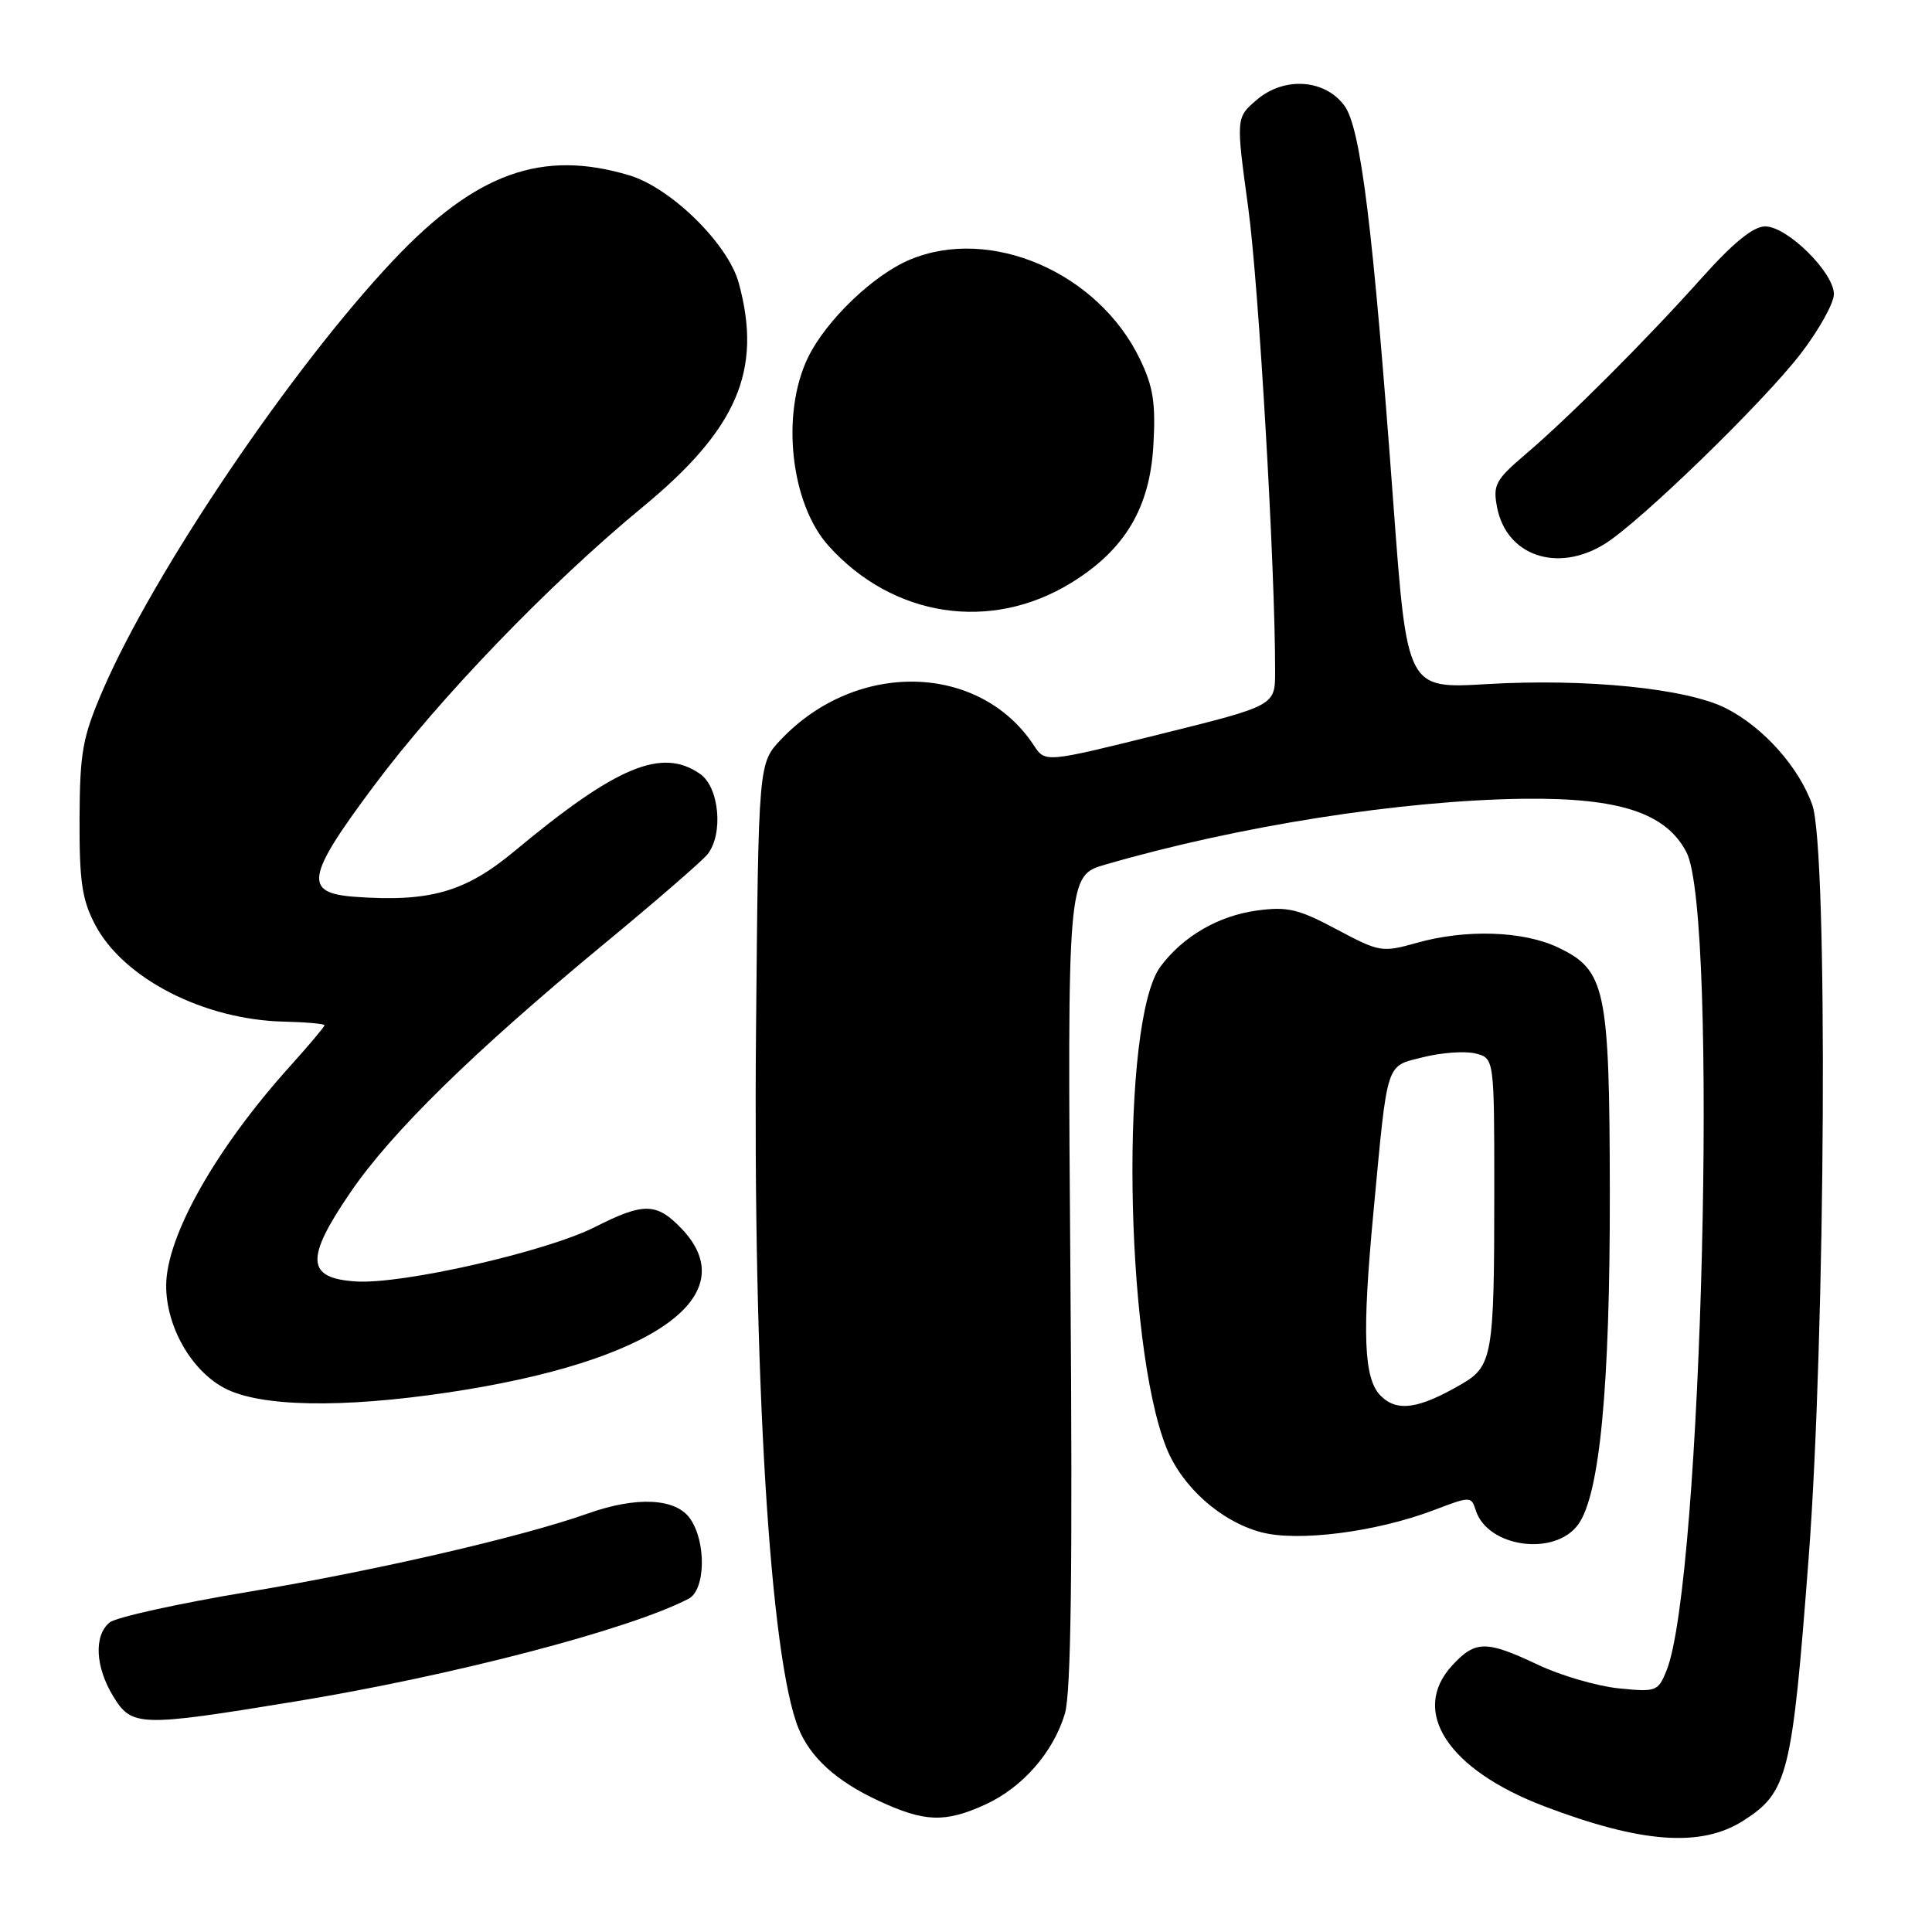 <?xml version="1.0" encoding="UTF-8" standalone="no"?>
<!DOCTYPE svg PUBLIC "-//W3C//DTD SVG 1.1//EN" "http://www.w3.org/Graphics/SVG/1.1/DTD/svg11.dtd" >
<svg xmlns="http://www.w3.org/2000/svg" xmlns:xlink="http://www.w3.org/1999/xlink" version="1.1" viewBox="0 0 256 256">
 <g >
 <path fill="currentColor"
d=" M 231.00 241.25 C 236.91 237.47 237.46 235.24 239.65 206.50 C 241.91 176.88 242.23 112.56 240.14 106.66 C 238.37 101.66 233.68 96.39 228.74 93.87 C 223.55 91.22 210.23 89.87 196.97 90.65 C 186.44 91.27 186.44 91.27 184.64 66.89 C 181.93 30.08 180.31 16.95 178.14 14.00 C 175.54 10.47 170.13 10.12 166.50 13.25 C 163.77 15.60 163.77 15.60 165.40 27.55 C 166.80 37.86 168.98 75.34 168.96 89.00 C 168.96 93.50 168.96 93.50 153.73 97.28 C 138.50 101.06 138.50 101.06 137.00 98.78 C 129.80 87.84 113.50 87.45 103.50 97.97 C 100.50 101.13 100.50 101.13 100.18 136.31 C 99.75 182.30 102.02 219.66 105.80 229.00 C 107.37 232.88 110.82 236.01 116.39 238.60 C 122.51 241.45 125.19 241.55 130.54 239.12 C 135.46 236.88 139.56 232.21 141.10 227.08 C 141.92 224.32 142.13 208.17 141.84 169.63 C 141.43 116.02 141.43 116.02 146.47 114.56 C 164.10 109.44 185.68 106.05 201.90 105.84 C 214.59 105.69 220.77 107.72 223.47 112.94 C 227.72 121.16 225.56 209.62 220.82 221.37 C 219.70 224.13 219.45 224.22 214.44 223.71 C 211.58 223.41 206.77 222.01 203.77 220.58 C 196.93 217.35 195.50 217.35 192.45 220.65 C 186.79 226.75 191.84 234.49 204.67 239.36 C 217.54 244.25 225.42 244.81 231.00 241.25 Z  M 39.03 225.47 C 59.94 222.05 83.41 215.92 91.25 211.84 C 93.49 210.67 93.61 204.31 91.44 201.22 C 89.54 198.51 84.35 198.25 77.88 200.55 C 69.19 203.64 49.54 208.17 32.95 210.92 C 23.65 212.47 15.35 214.30 14.52 214.99 C 12.42 216.72 12.63 220.87 14.99 224.75 C 17.46 228.81 18.46 228.84 39.03 225.47 Z  M 209.12 202.00 C 211.98 198.06 213.34 183.76 213.31 158.00 C 213.27 130.93 212.76 128.54 206.42 125.53 C 201.82 123.35 194.22 123.10 187.74 124.93 C 183.12 126.23 182.80 126.17 177.10 123.14 C 172.05 120.44 170.58 120.10 166.55 120.65 C 161.42 121.35 156.74 124.08 153.76 128.09 C 148.44 135.29 148.97 177.88 154.56 191.86 C 156.63 197.02 161.74 201.58 167.08 203.02 C 171.95 204.33 182.32 203.01 189.99 200.10 C 194.84 198.25 194.95 198.25 195.54 200.11 C 197.10 205.04 206.01 206.28 209.12 202.00 Z  M 59.50 184.49 C 86.50 180.45 98.87 171.74 90.31 162.80 C 86.99 159.34 85.30 159.31 78.83 162.59 C 72.39 165.85 53.31 170.20 47.17 169.80 C 40.57 169.38 40.41 166.80 46.45 157.97 C 51.90 149.99 62.75 139.37 80.00 125.11 C 86.88 119.43 93.06 114.07 93.75 113.20 C 95.88 110.51 95.31 104.33 92.78 102.56 C 87.72 99.01 81.71 101.51 68.16 112.79 C 61.64 118.21 56.96 119.55 47.00 118.83 C 40.19 118.33 40.55 116.19 49.47 104.23 C 58.22 92.50 72.77 77.40 85.14 67.20 C 97.70 56.85 101.05 49.05 97.89 37.50 C 96.48 32.32 88.92 24.89 83.38 23.23 C 71.83 19.77 63.11 22.89 52.23 34.37 C 38.74 48.62 20.36 75.79 13.60 91.50 C 10.94 97.69 10.58 99.65 10.54 108.50 C 10.51 116.76 10.86 119.20 12.59 122.50 C 16.32 129.64 27.00 135.13 37.63 135.37 C 40.58 135.44 43.00 135.66 43.00 135.85 C 43.00 136.05 40.92 138.52 38.37 141.35 C 28.58 152.23 22.06 163.78 22.02 170.29 C 21.99 175.73 25.31 181.59 29.76 183.94 C 34.46 186.42 45.29 186.62 59.50 184.49 Z  M 141.97 77.21 C 149.06 72.84 152.36 67.29 152.83 59.00 C 153.15 53.39 152.81 51.23 151.03 47.55 C 145.48 36.09 131.25 29.94 120.58 34.40 C 115.72 36.43 109.44 42.47 107.06 47.38 C 103.45 54.84 104.75 66.73 109.79 72.33 C 118.33 81.82 131.31 83.79 141.97 77.21 Z  M 212.56 72.12 C 217.15 69.33 233.60 53.37 238.61 46.86 C 241.02 43.72 243.00 40.17 243.00 38.98 C 243.00 36.10 236.82 30.00 233.90 30.00 C 232.33 30.00 229.70 32.13 225.56 36.75 C 218.04 45.15 207.87 55.32 202.11 60.22 C 198.16 63.59 197.80 64.26 198.37 67.22 C 199.61 73.63 206.31 75.94 212.56 72.12 Z  M 182.95 184.95 C 180.69 182.69 180.46 176.78 182.00 160.50 C 183.90 140.29 183.56 141.35 188.59 140.08 C 191.03 139.47 194.14 139.25 195.51 139.59 C 198.00 140.22 198.00 140.22 198.00 157.98 C 198.00 179.61 197.76 181.02 193.67 183.40 C 187.98 186.71 185.12 187.12 182.95 184.95 Z "/>
</g>
</svg>